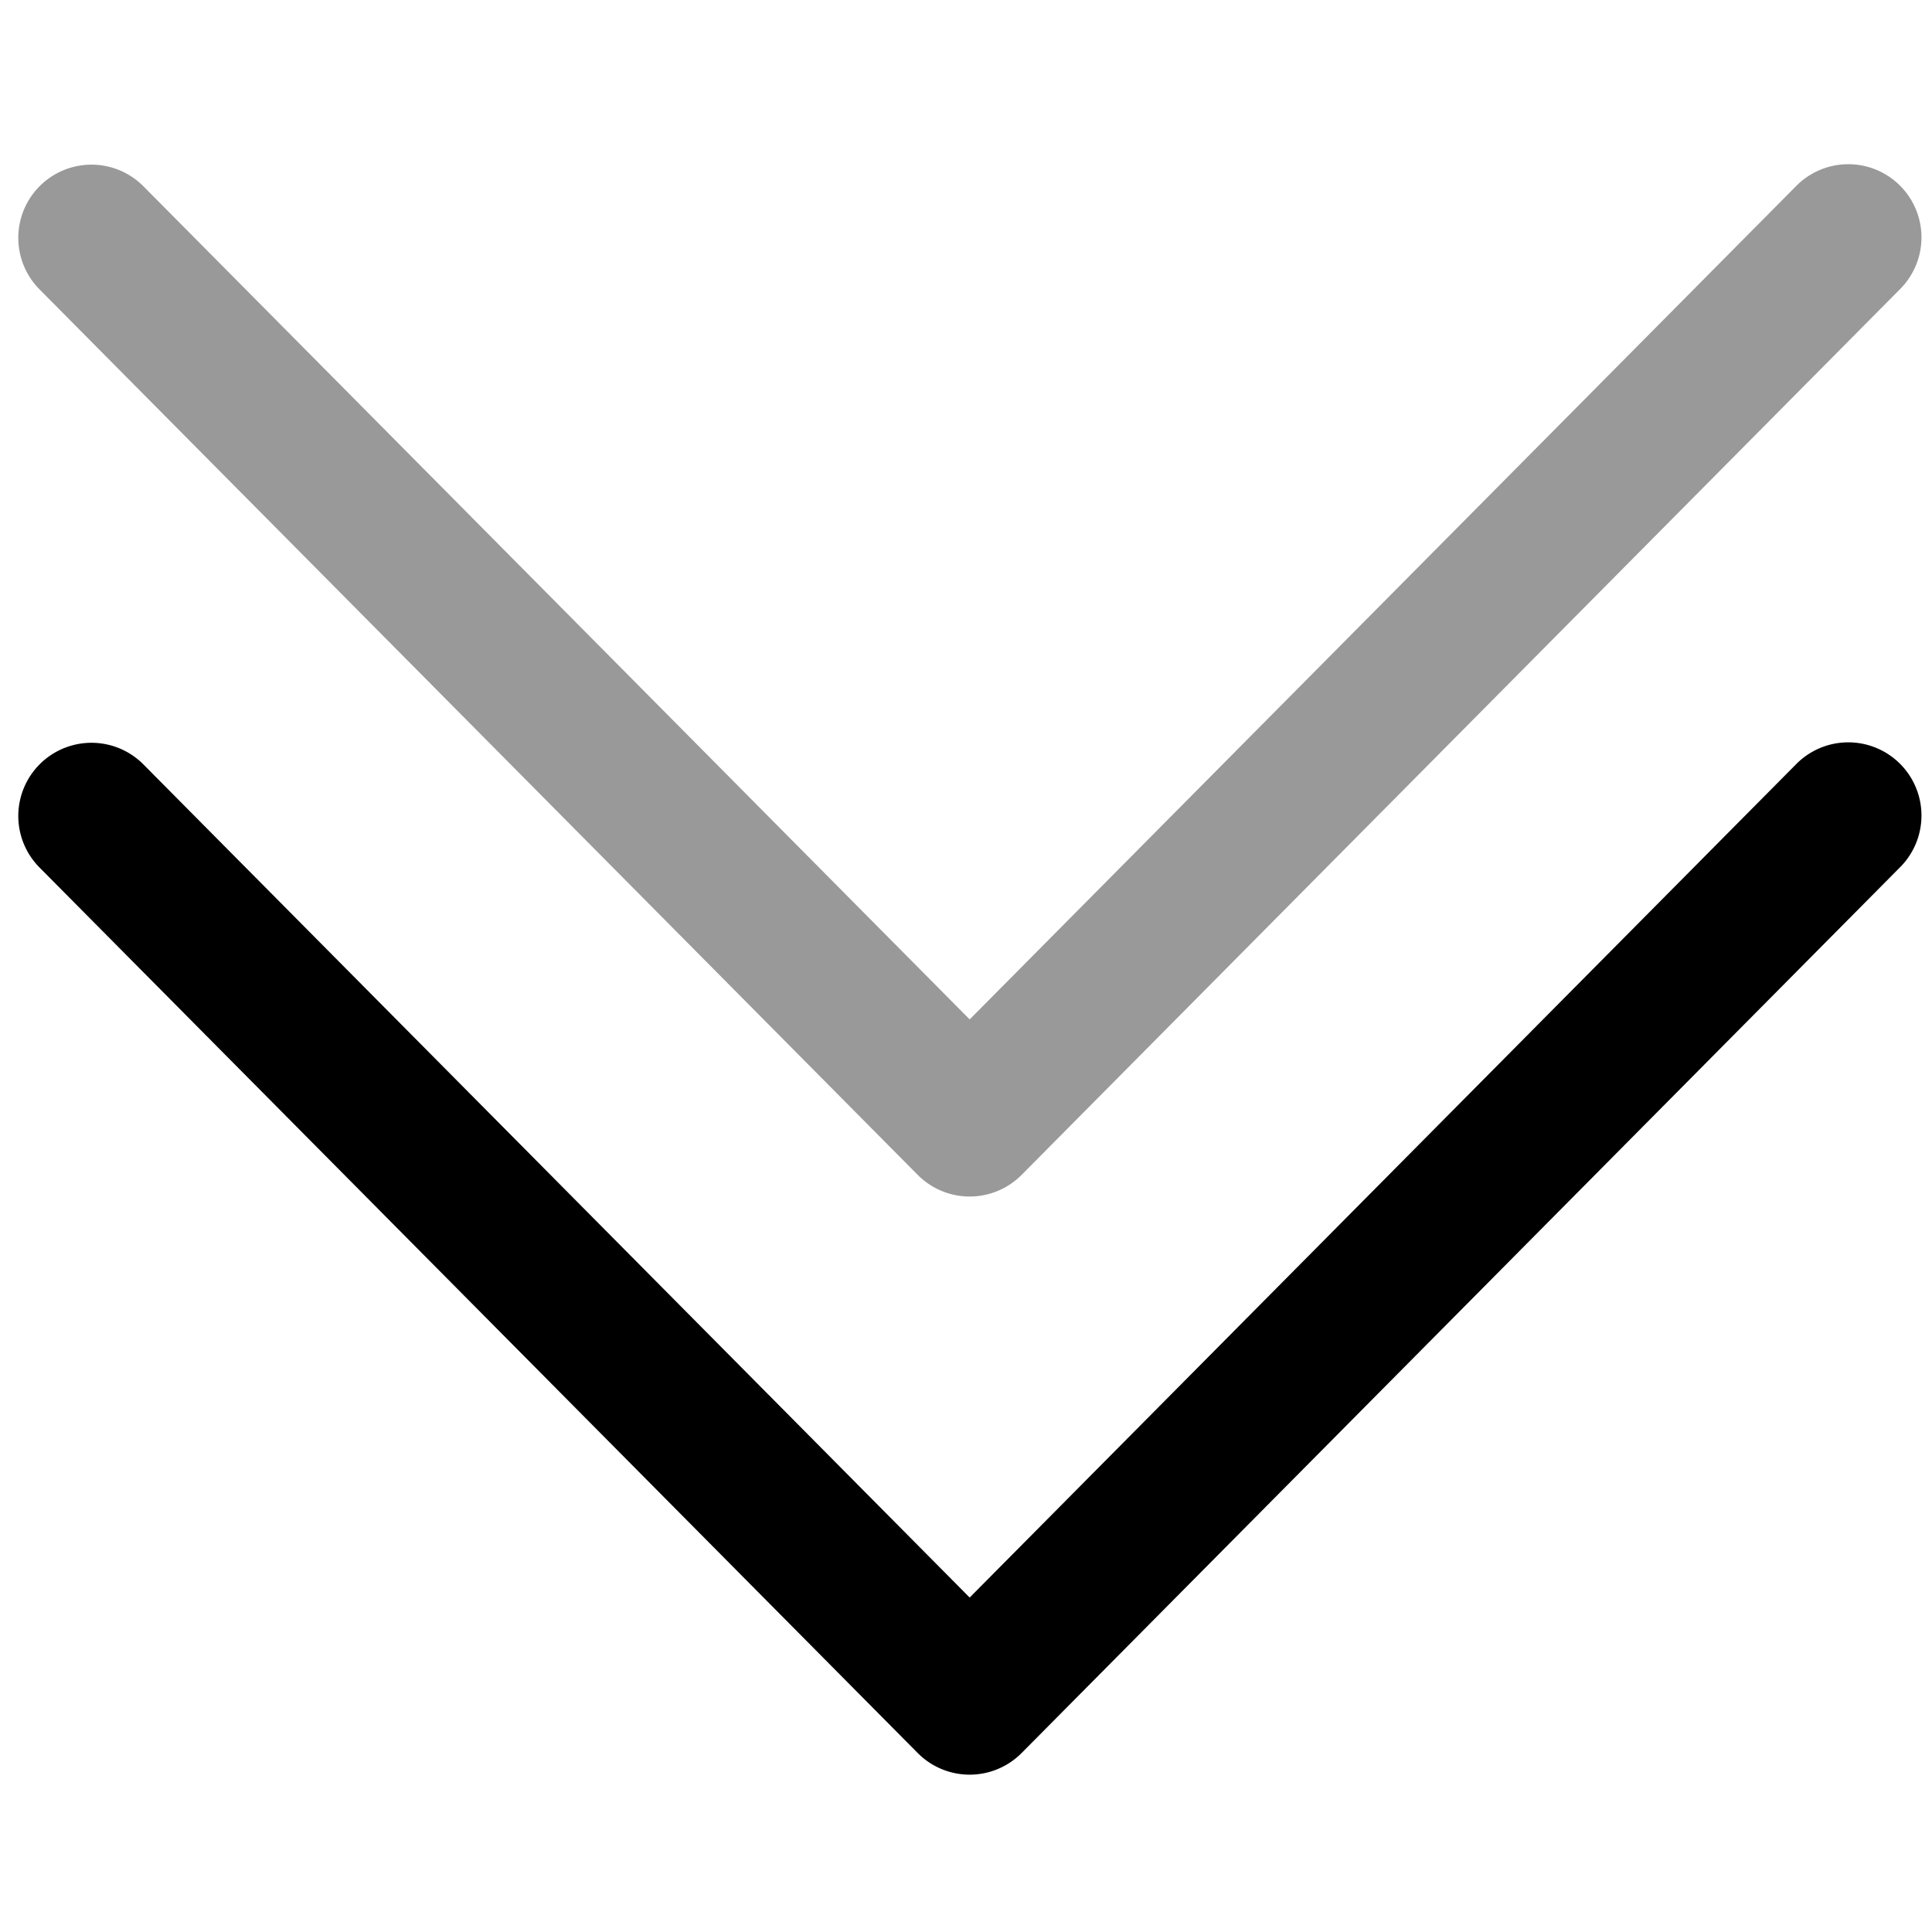 <svg viewBox="0 0 264 264">
    <path d="M132.5 242.5a10 10 0 0 1-7.1-2.958l-120-121a10 10 0 0 1 14.201-14.084l112.9 113.84 112.9-113.84a10 10 0 1 1 14.2 14.083l-120 121a10 10 0 0 1-7.101 2.959Z"/>
    <path d="M132.5 163.5a10 10 0 0 1-7.1-2.958l-120-121a10 10 0 0 1 14.201-14.084l112.9 113.84 112.9-113.84a10 10 0 1 1 14.2 14.083l-120 121a10 10 0 0 1-7.101 2.959Z" opacity=".4"/>
</svg>
